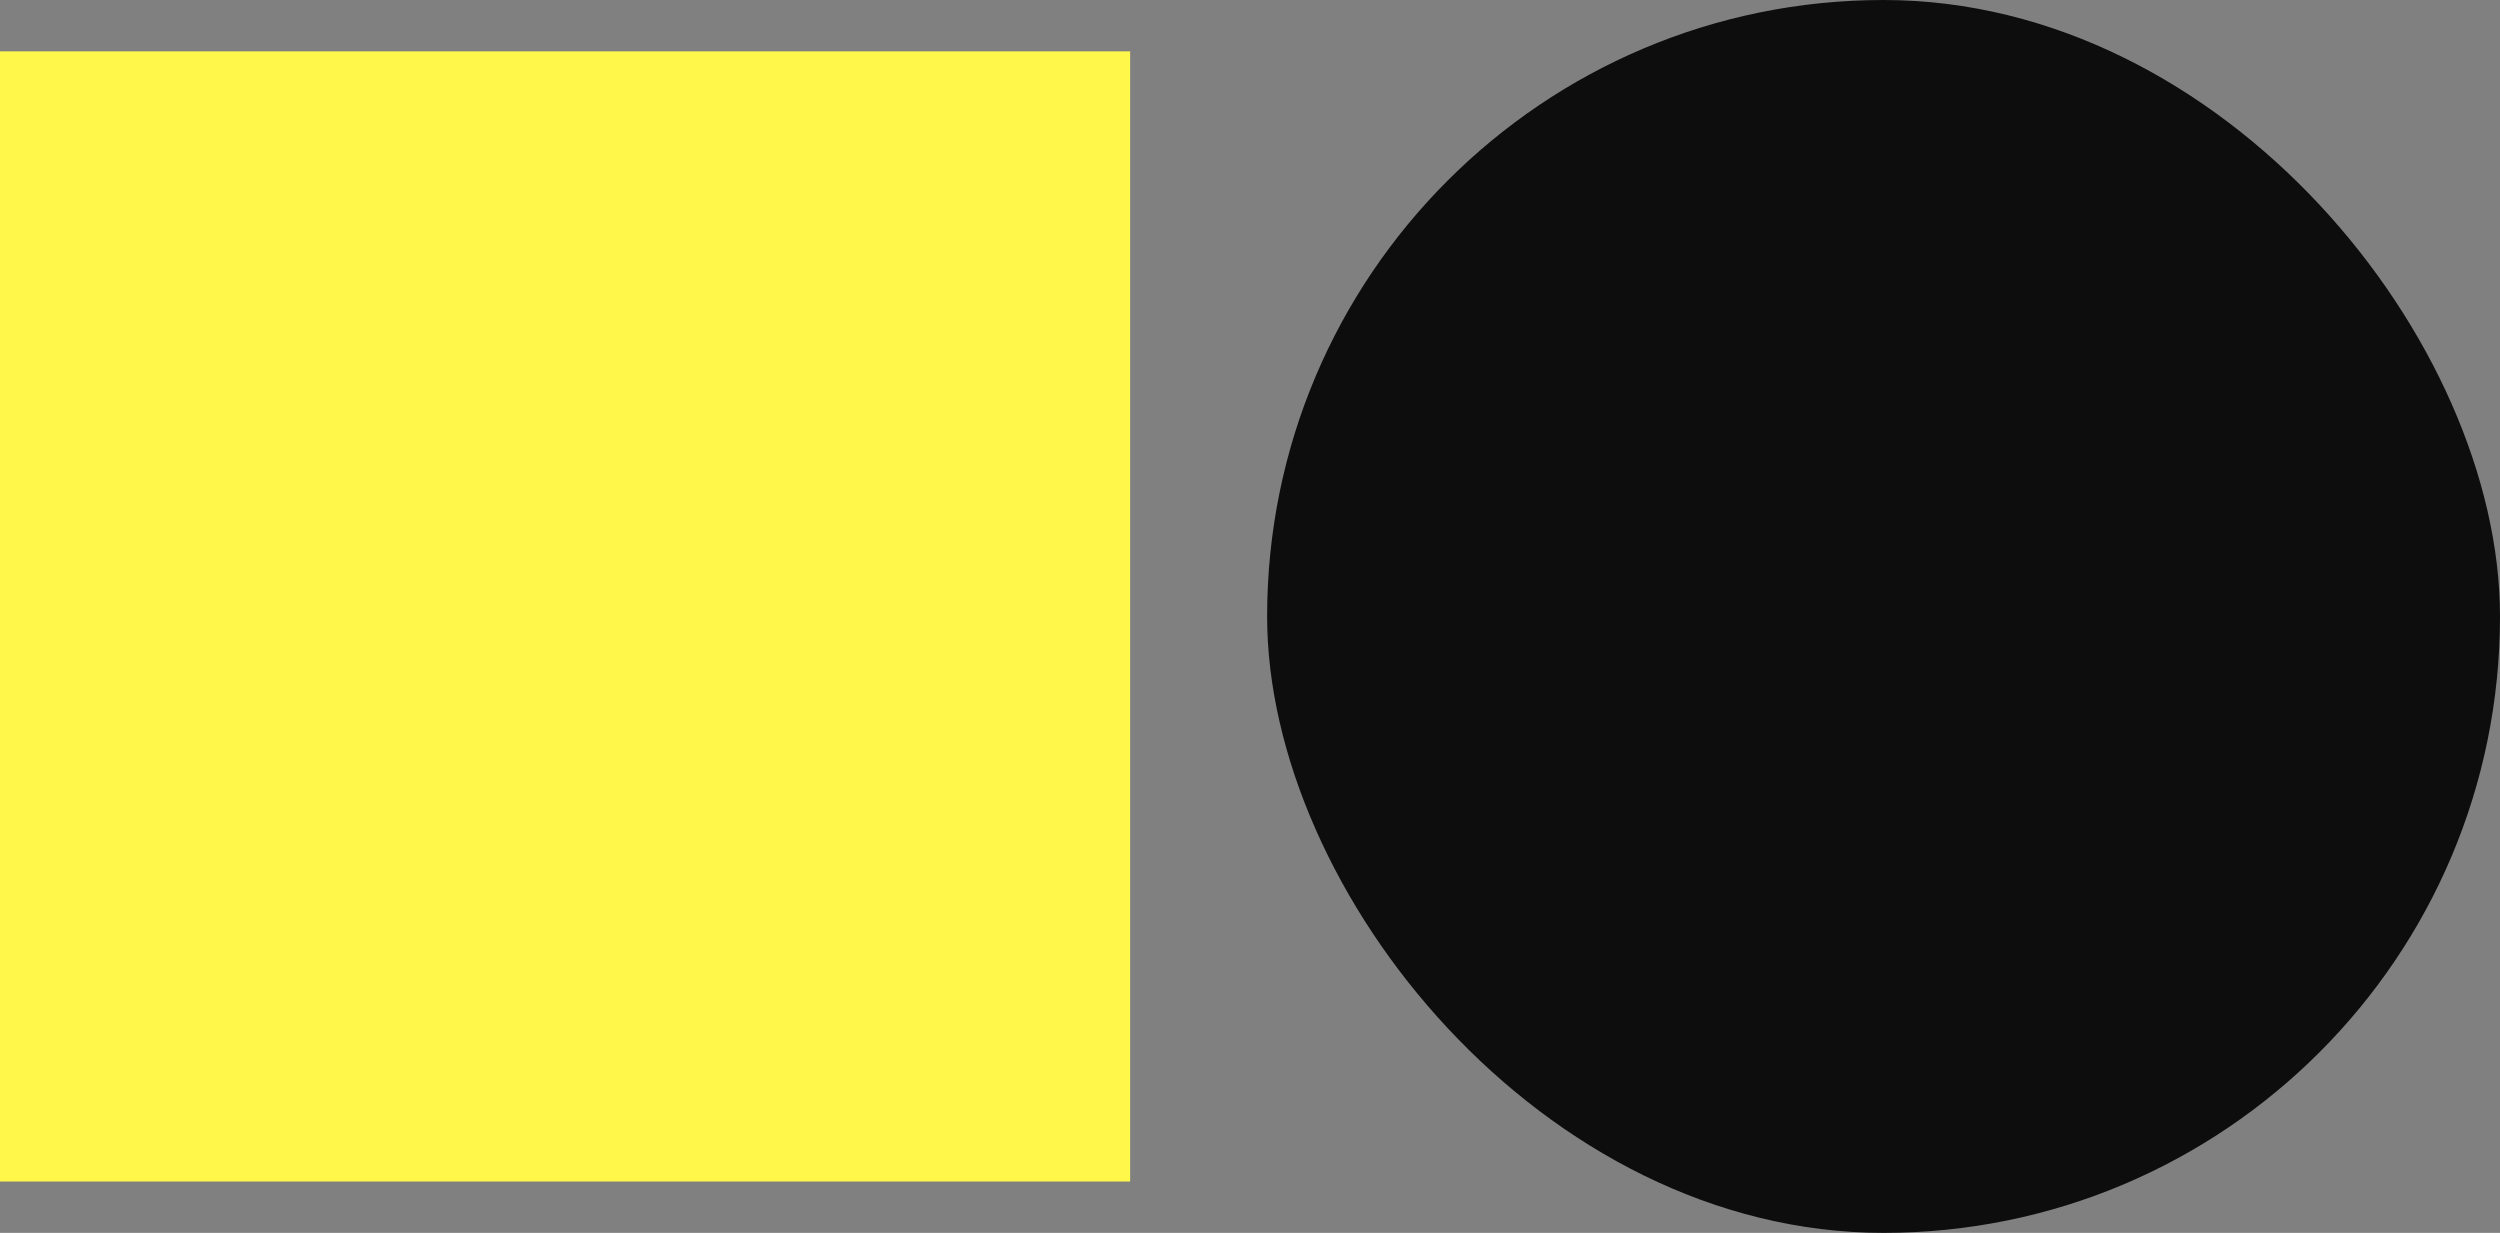 <svg width="146" height="72" viewBox="0 0 146 72" fill="none" xmlns="http://www.w3.org/2000/svg">
<rect x="0" y="0" width="146" height="72" fill="#808080" stroke="none"/>
<g clip-path="url(#clip0_186_1801)">
<rect y="3" width="66" height="66" fill="#FFF84B"/>
<rect x="74" width="72" height="72" rx="36" fill="#0D0D0D"/>
</g>
<defs>
<clipPath id="clip0_186_1801">
<rect width="146" height="72" fill="white"/>
</clipPath>
</defs>
</svg>
